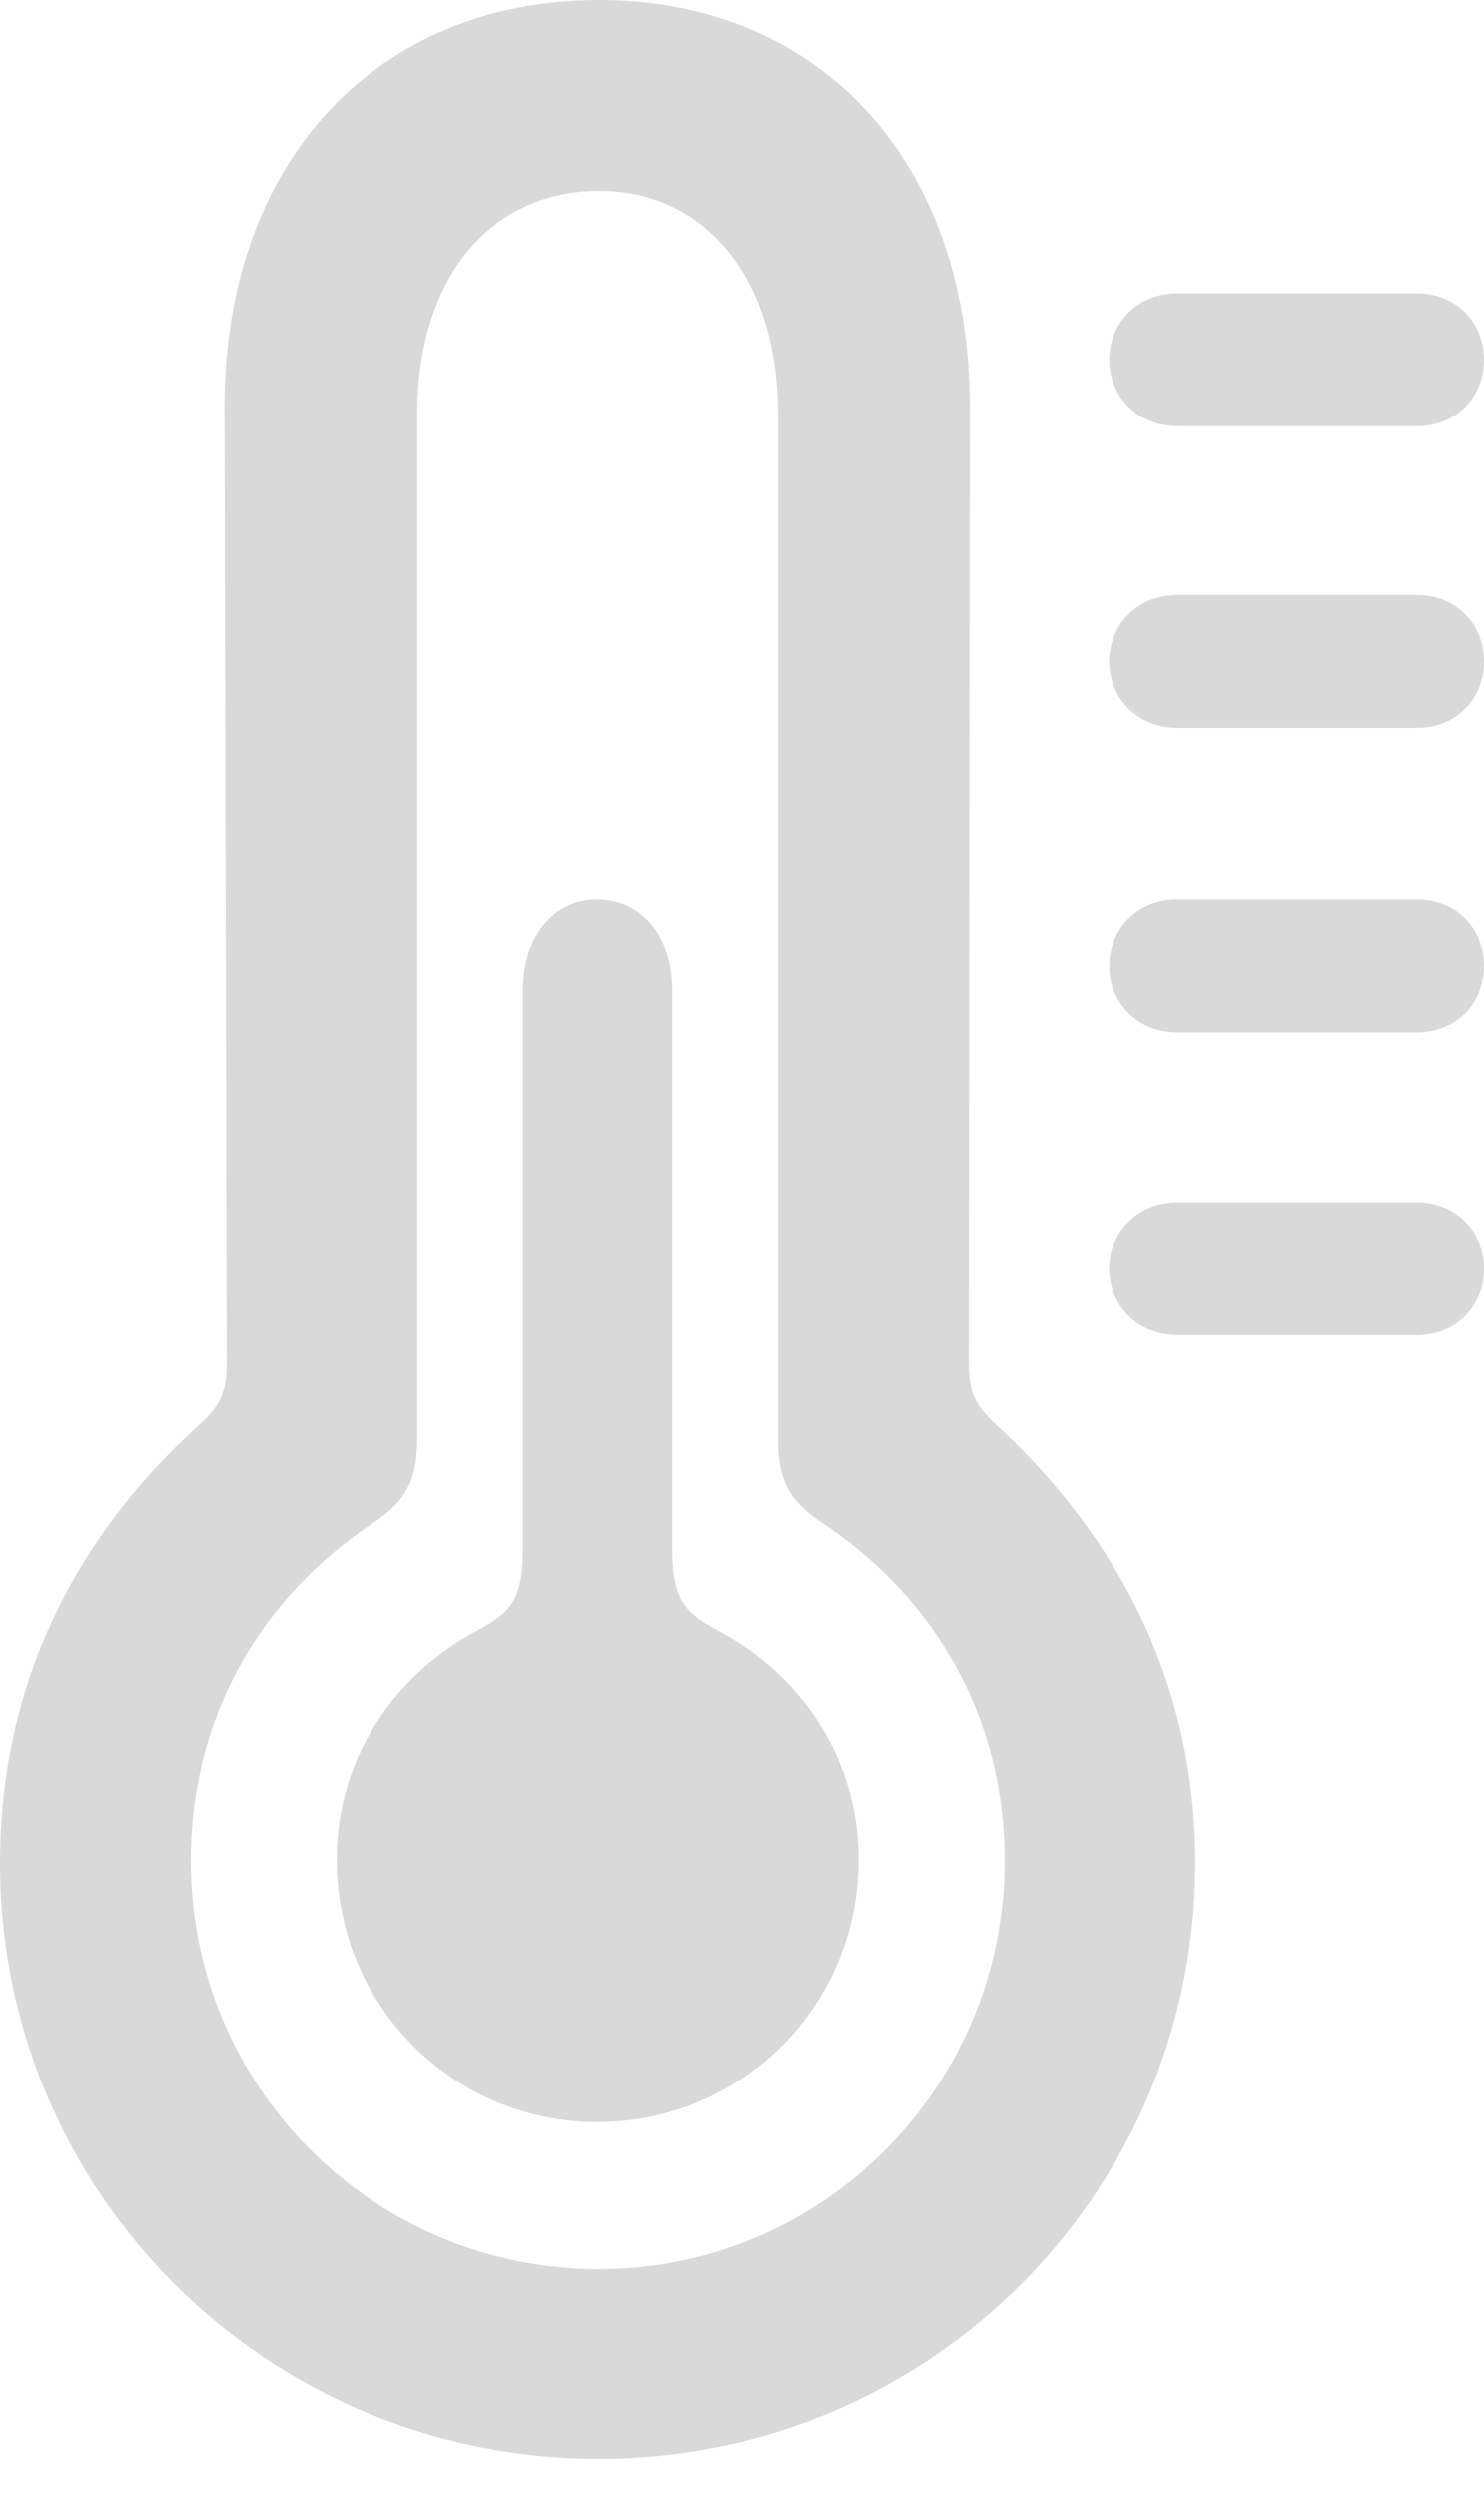 <svg width="22" height="37" viewBox="0 0 22 37" fill="none" xmlns="http://www.w3.org/2000/svg">
<path d="M8.884 36.441C13.762 36.441 17.72 32.499 17.72 27.605C17.72 25.101 16.702 22.905 14.78 21.128C14.441 20.821 14.36 20.627 14.36 20.175L14.376 6.025C14.376 2.407 12.163 0 8.884 0C5.573 0 3.327 2.407 3.327 6.025L3.36 20.175C3.36 20.627 3.279 20.821 2.94 21.128C1.001 22.888 0 25.101 0 27.605C0 32.499 3.957 36.441 8.884 36.441ZM8.884 33.63C5.524 33.63 2.827 30.916 2.827 27.573C2.827 25.521 3.796 23.744 5.492 22.598C5.993 22.275 6.186 21.968 6.186 21.322V6.138C6.186 4.119 7.269 2.827 8.884 2.827C10.451 2.827 11.533 4.119 11.533 6.138V21.322C11.533 21.968 11.727 22.275 12.228 22.598C13.924 23.744 14.893 25.521 14.893 27.573C14.893 30.916 12.195 33.63 8.884 33.63ZM17.461 6.316H20.998C21.612 6.316 22 5.863 22 5.33C22 4.797 21.612 4.345 20.998 4.345H17.461C16.847 4.345 16.444 4.797 16.444 5.33C16.444 5.863 16.847 6.316 17.461 6.316ZM17.461 10.79H20.998C21.612 10.79 22 10.338 22 9.805C22 9.272 21.612 8.819 20.998 8.819H17.461C16.847 8.819 16.444 9.272 16.444 9.805C16.444 10.338 16.847 10.79 17.461 10.79ZM17.461 15.297H20.998C21.612 15.297 22 14.844 22 14.311C22 13.778 21.612 13.326 20.998 13.326H17.461C16.847 13.326 16.444 13.778 16.444 14.311C16.444 14.844 16.847 15.297 17.461 15.297ZM8.852 31.449C11 31.449 12.728 29.721 12.728 27.556C12.728 26.07 11.888 24.827 10.645 24.165C10.128 23.89 9.966 23.696 9.966 22.921V14.667C9.966 13.843 9.482 13.326 8.852 13.326C8.238 13.326 7.753 13.843 7.753 14.667V22.921C7.753 23.696 7.592 23.89 7.075 24.165C5.831 24.827 4.991 26.07 4.991 27.556C4.991 29.721 6.72 31.449 8.852 31.449ZM17.461 19.787H20.998C21.612 19.787 22 19.335 22 18.802C22 18.269 21.612 17.816 20.998 17.816H17.461C16.847 17.816 16.444 18.269 16.444 18.802C16.444 19.335 16.847 19.787 17.461 19.787Z" fill="#D9D9D9"/>
</svg>
